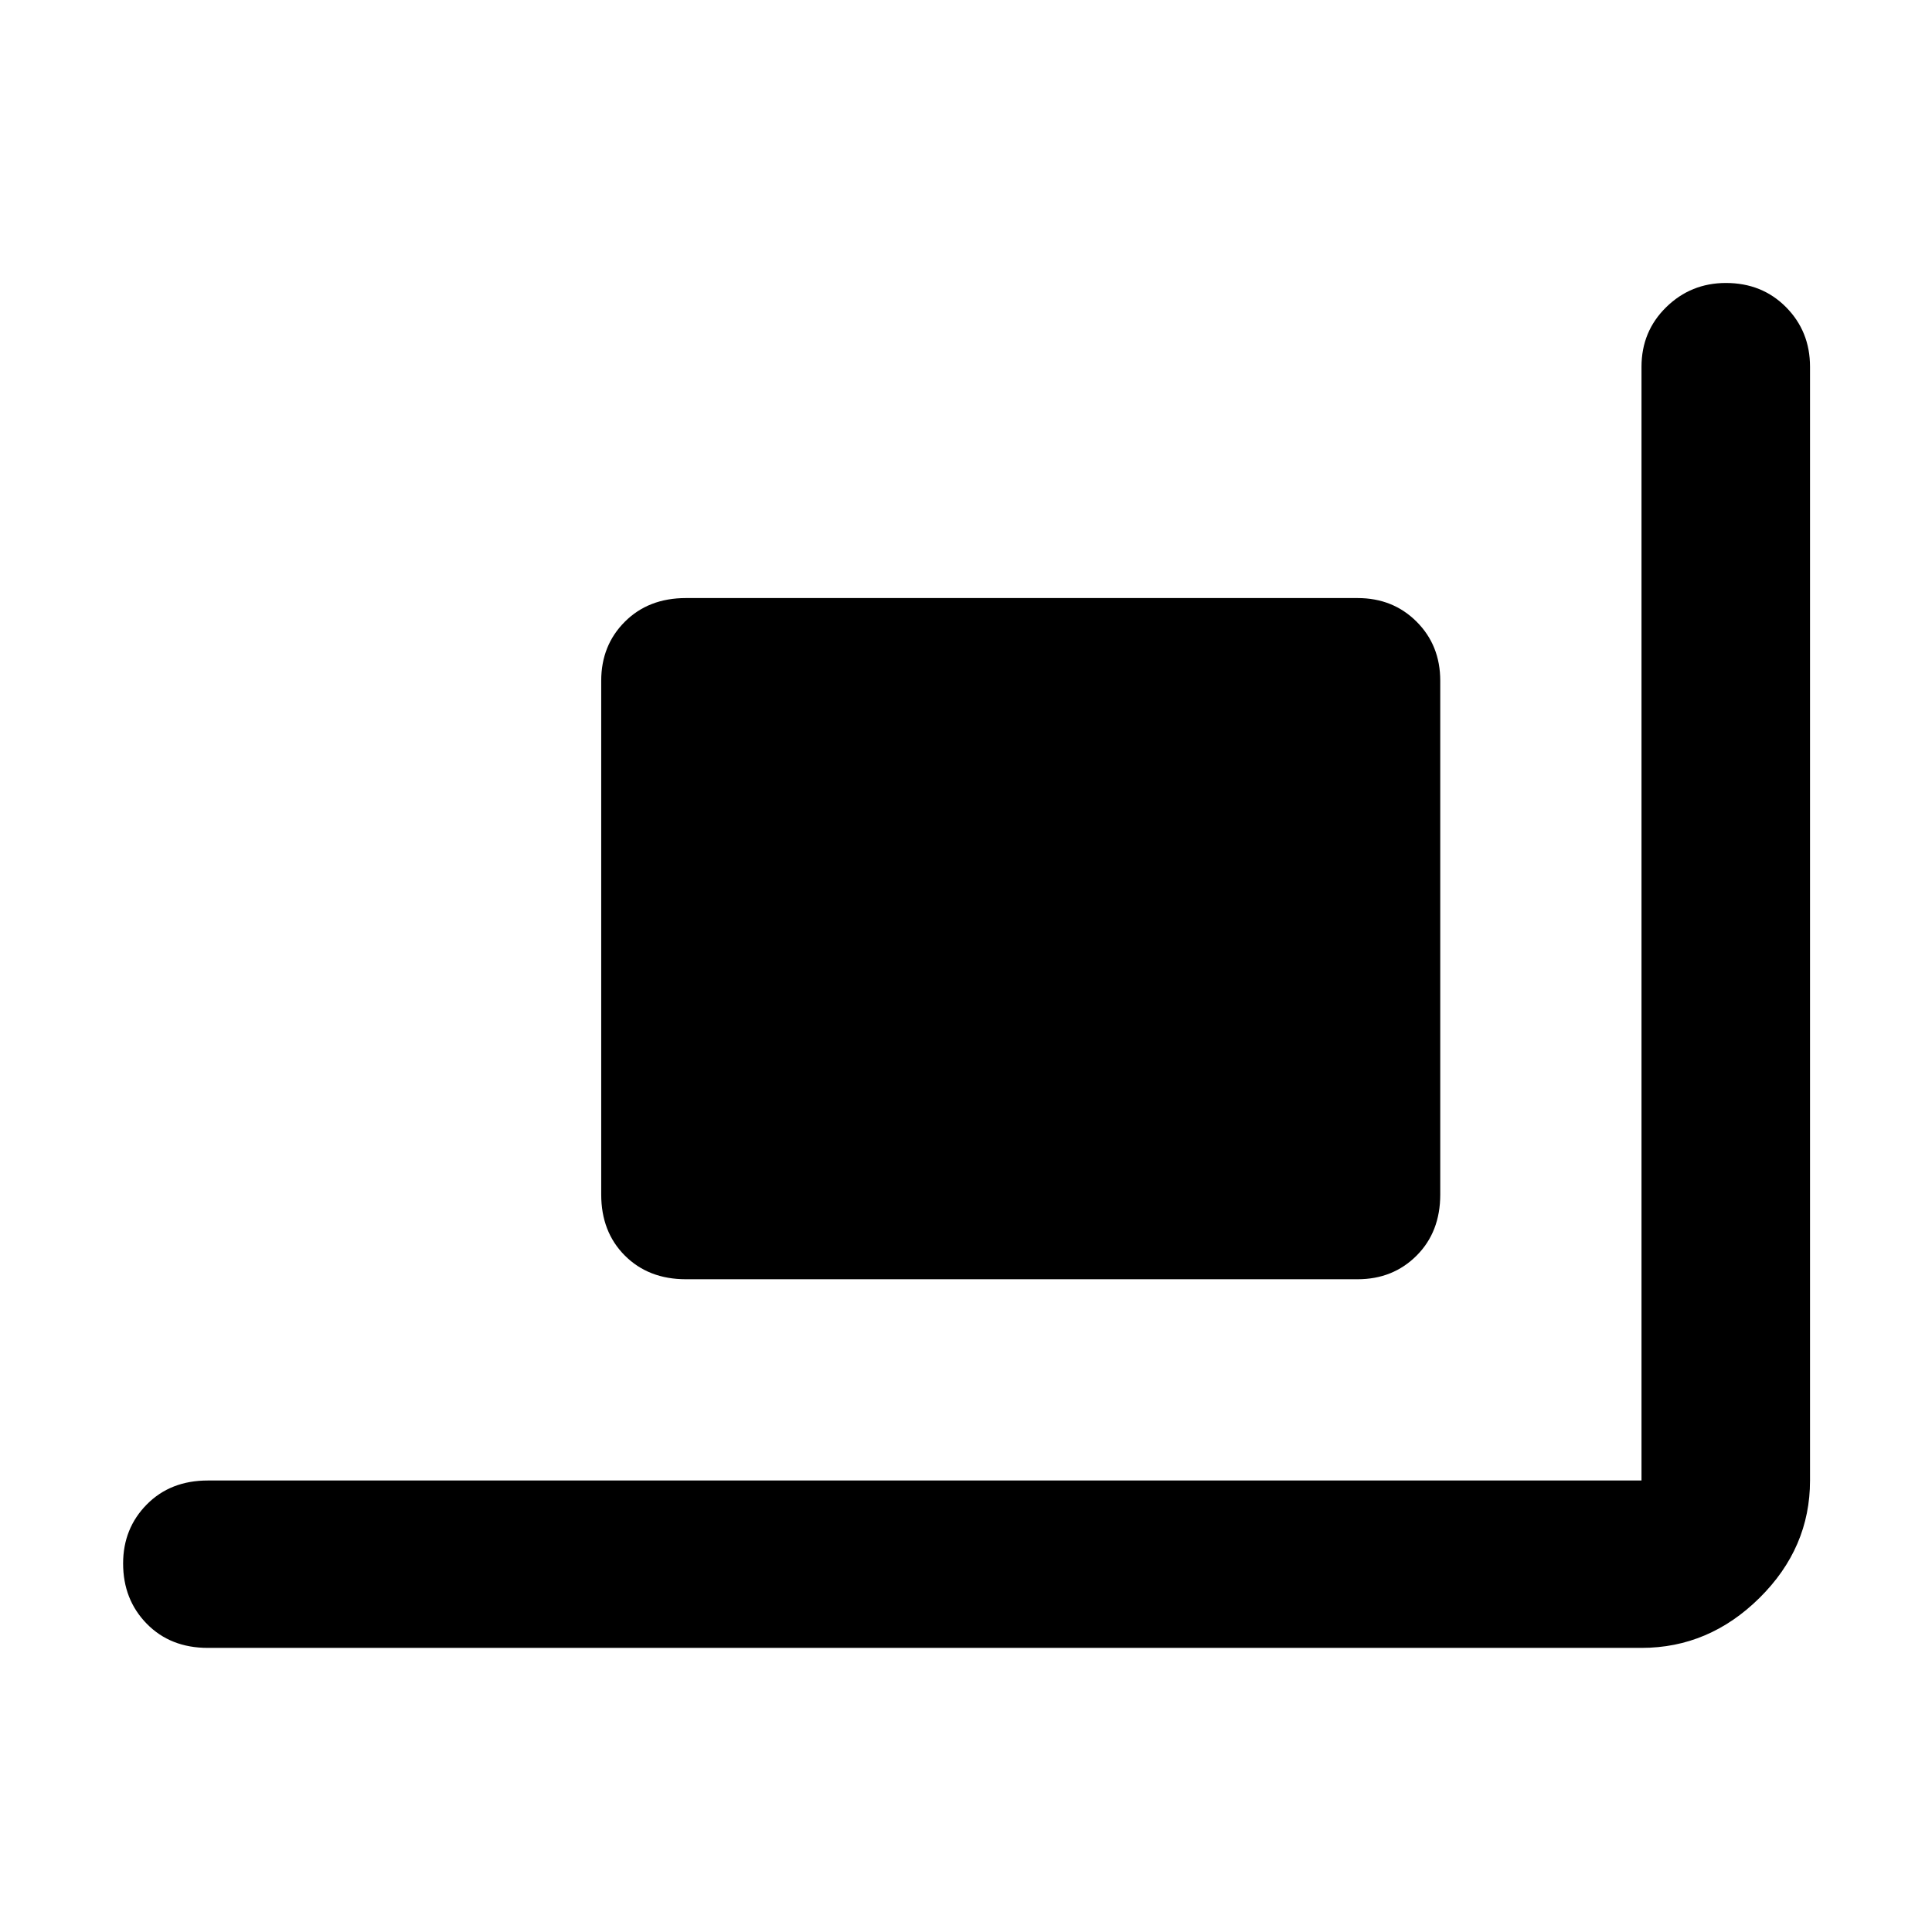 <svg xmlns="http://www.w3.org/2000/svg" height="48" viewBox="0 -960 960 960" width="48"><path d="M340.826-324.348q-18.576 0-30.331-11.756-11.756-11.755-11.756-30.331v-255.304q0-17.601 11.756-29.344 11.755-11.743 30.331-11.743h333.739q17.601 0 29.344 11.743 11.743 11.743 11.743 29.344v255.304q0 18.576-11.743 30.331-11.743 11.756-29.344 11.756H340.826ZM103.261-141.174q-18.576 0-30.332-11.99-11.755-11.99-11.755-29.957 0-17.401 11.755-29.314 11.756-11.913 30.332-11.913h712.391v-553.391q0-17.601 12.273-29.627 12.272-12.025 29.674-12.025 17.966 0 29.879 12.025 11.913 12.026 11.913 29.627v553.391q0 33.522-25.108 58.348-25.109 24.826-58.631 24.826H103.261Z"/></svg>